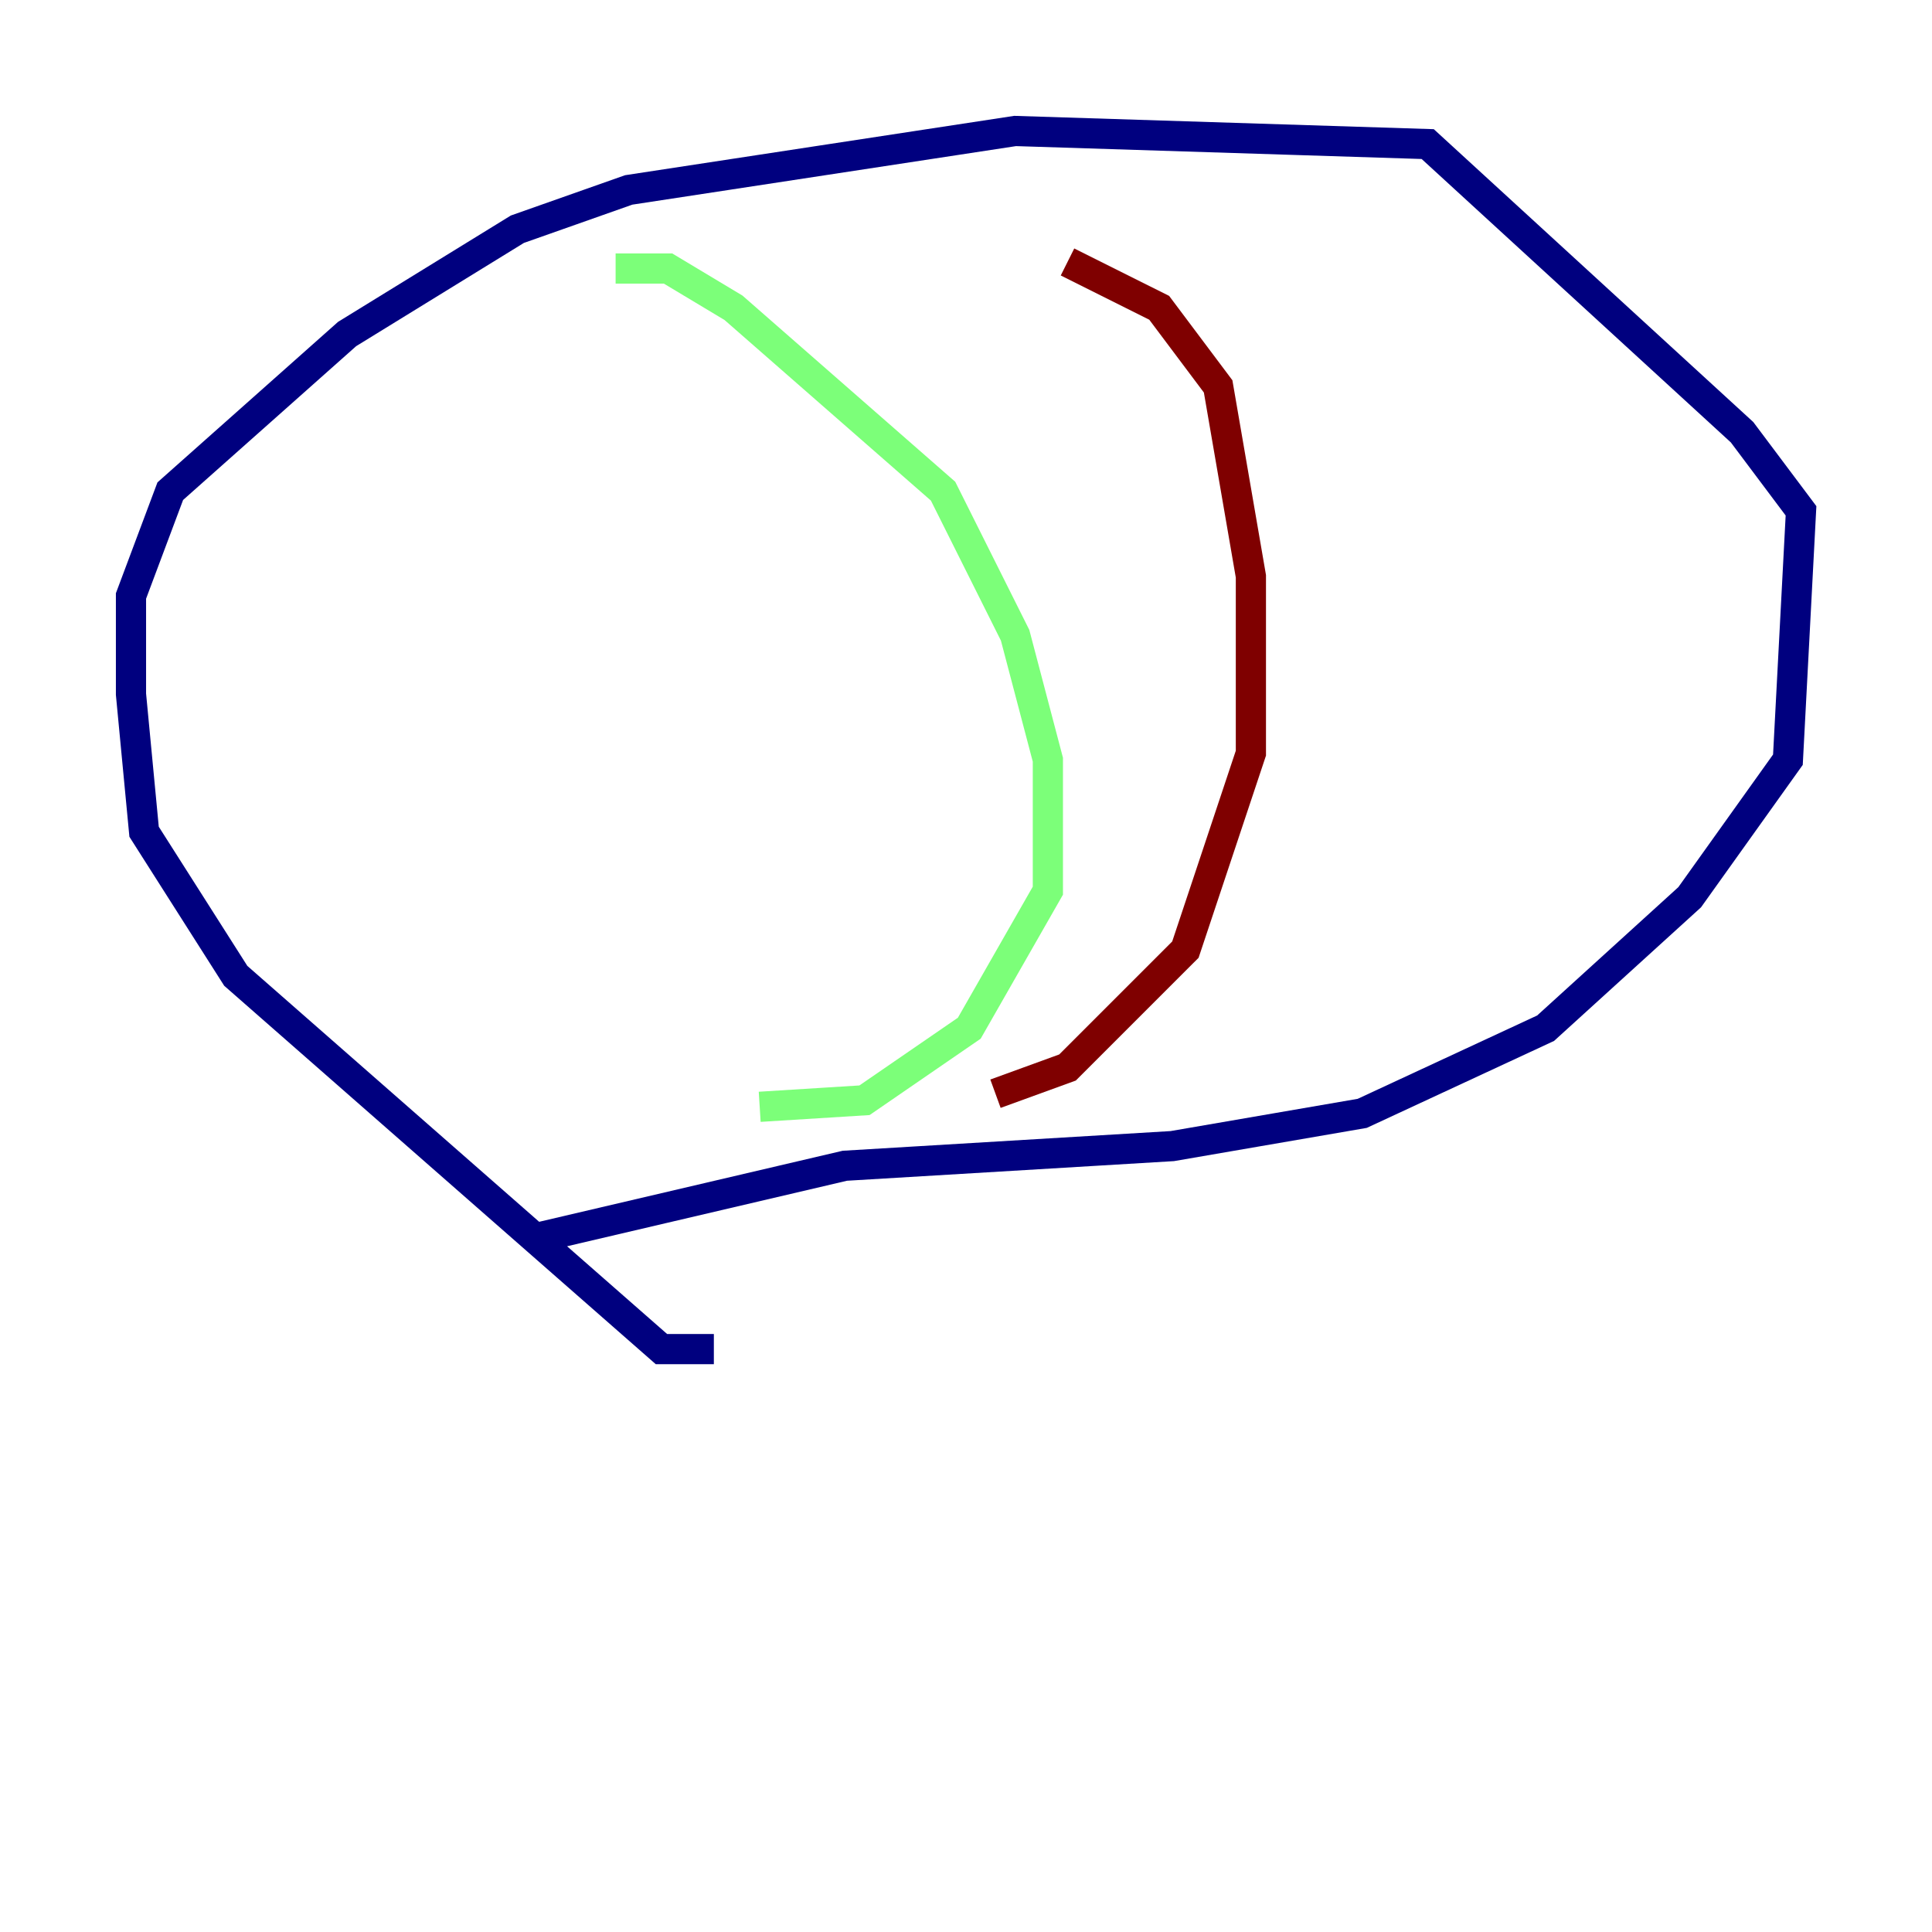 <?xml version="1.0" encoding="utf-8" ?>
<svg baseProfile="tiny" height="128" version="1.2" viewBox="0,0,128,128" width="128" xmlns="http://www.w3.org/2000/svg" xmlns:ev="http://www.w3.org/2001/xml-events" xmlns:xlink="http://www.w3.org/1999/xlink"><defs /><polyline fill="none" points="47.295,89.383 43.824,89.383 15.62,64.651 12.583,59.878 9.546,55.105 8.678,45.993 8.678,39.485 11.281,32.542 22.997,22.129 34.278,15.186 41.654,12.583 67.254,8.678 94.59,9.546 115.417,28.637 119.322,33.844 118.454,50.332 111.946,59.444 102.4,68.122 90.251,73.763 77.668,75.932 55.973,77.234 35.58,82.007" stroke="#00007f" stroke-width="2" /><polyline fill="none" points="40.786,17.79 44.258,17.79 48.597,20.393 62.481,32.542 67.254,42.088 69.424,50.332 69.424,59.01 64.217,68.122 57.275,72.895 50.332,73.329" stroke="#7cff79" stroke-width="2" /><polyline fill="none" points="70.725,17.356 76.8,20.393 80.705,25.6 82.875,38.183 82.875,49.898 78.536,62.915 70.725,70.725 65.953,72.461" stroke="#7f0000" stroke-width="2" /></svg>